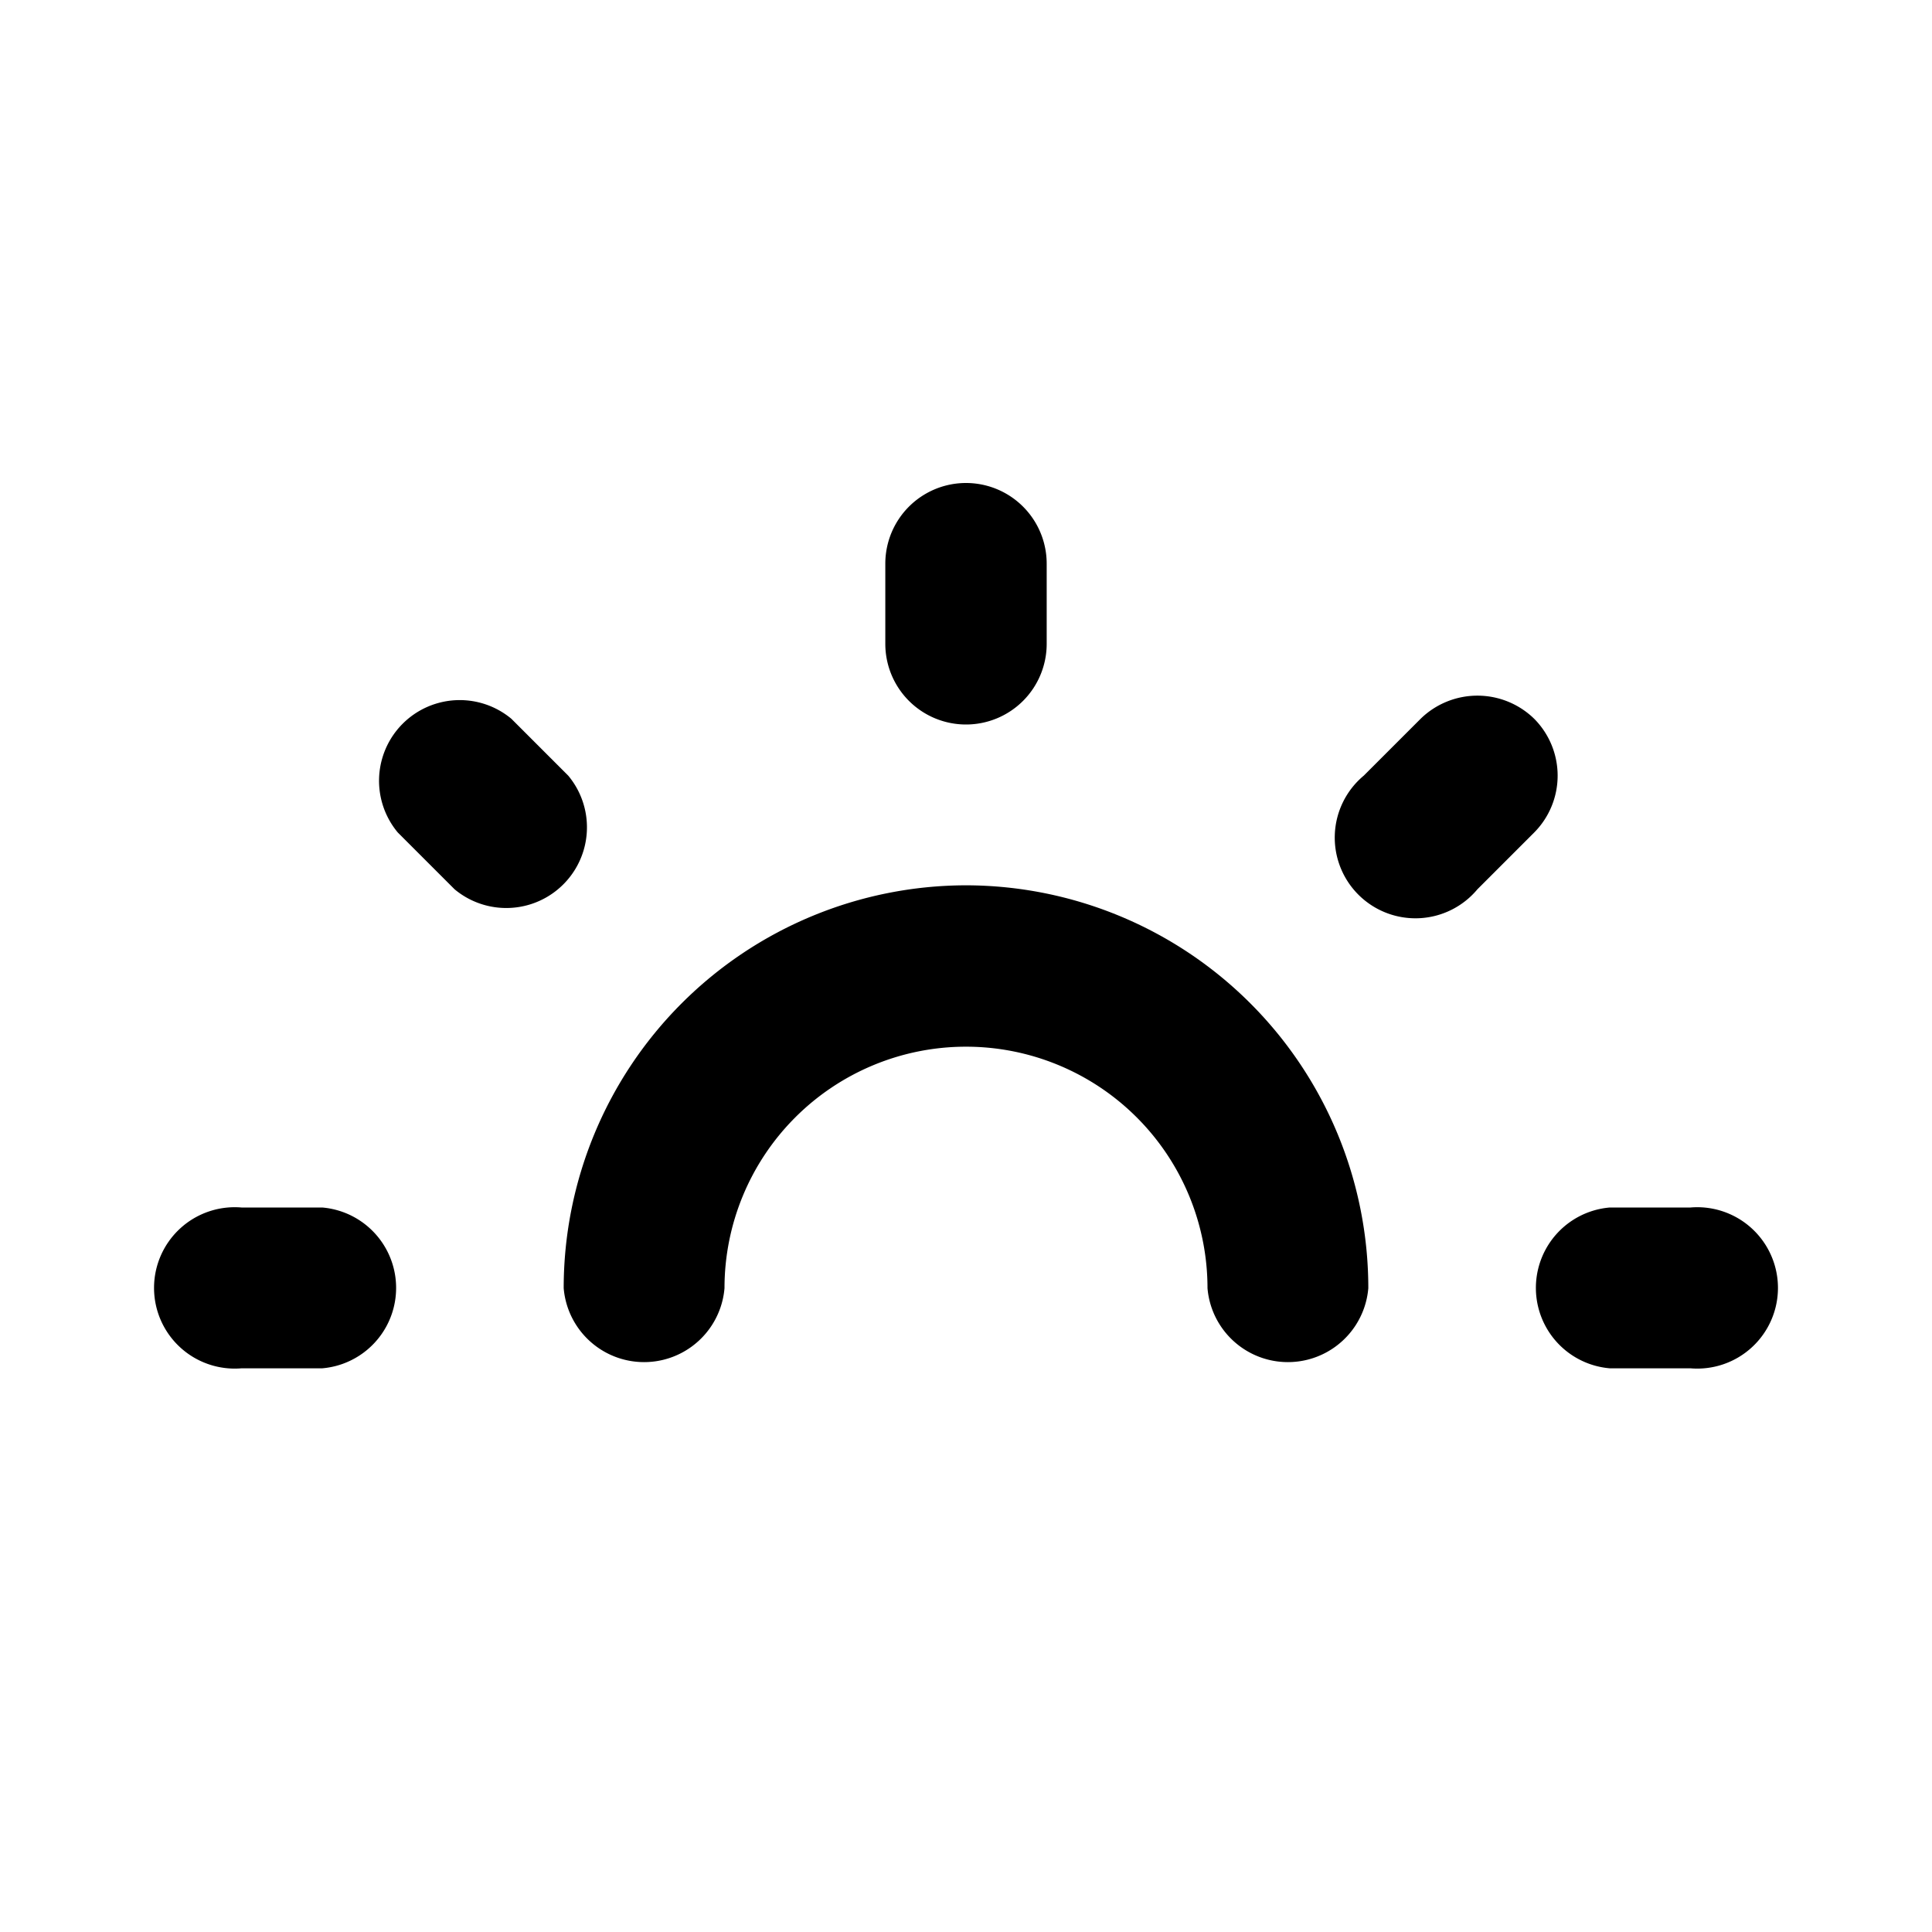 <svg xmlns="http://www.w3.org/2000/svg" xmlns:xlink="http://www.w3.org/1999/xlink" viewBox="0 0 34 34">
  <defs>
    <style>
      .a {
        fill: none;
      }
    </style>
    <symbol id="a" viewBox="0 0 48 48">
      <rect class="a" width="48" height="48" />
    </symbol>
  </defs>
  <path fill="current"
    d="M17,15.58a7.09,7.09,0,0,0-7.08,7.09,1.42,1.42,0,0,0,2.83,0,4.25,4.25,0,0,1,8.5,0,1.42,1.42,0,0,0,2.83,0A7.09,7.09,0,0,0,17,15.58Z" />
  <path fill="current"
    d="M17,12.75a1.42,1.42,0,0,0,1.42-1.42V9.92a1.42,1.42,0,0,0-2.84,0v1.41A1.42,1.42,0,0,0,17,12.75Z" />
  <path fill="current" d="M10,13.65l-1-1a1.42,1.42,0,0,0-2,2l1,1a1.42,1.42,0,0,0,2-2Z" />
  <path fill="current" d="M5.67,21.25H4.25a1.42,1.42,0,1,0,0,2.83H5.67a1.42,1.42,0,0,0,0-2.83Z" />
  <path fill="current" d="M29.75,21.25H28.33a1.42,1.42,0,0,0,0,2.83h1.42a1.42,1.42,0,1,0,0-2.83Z" />
  <path fill="current" d="M27,12.65a1.43,1.43,0,0,0-2,0l-1,1a1.42,1.42,0,1,0,2,2l1-1A1.42,1.42,0,0,0,27,12.65Z" />
  <use width="48" height="48" transform="translate(0 0) scale(0.71)" xlink:href="#a" />
</svg>